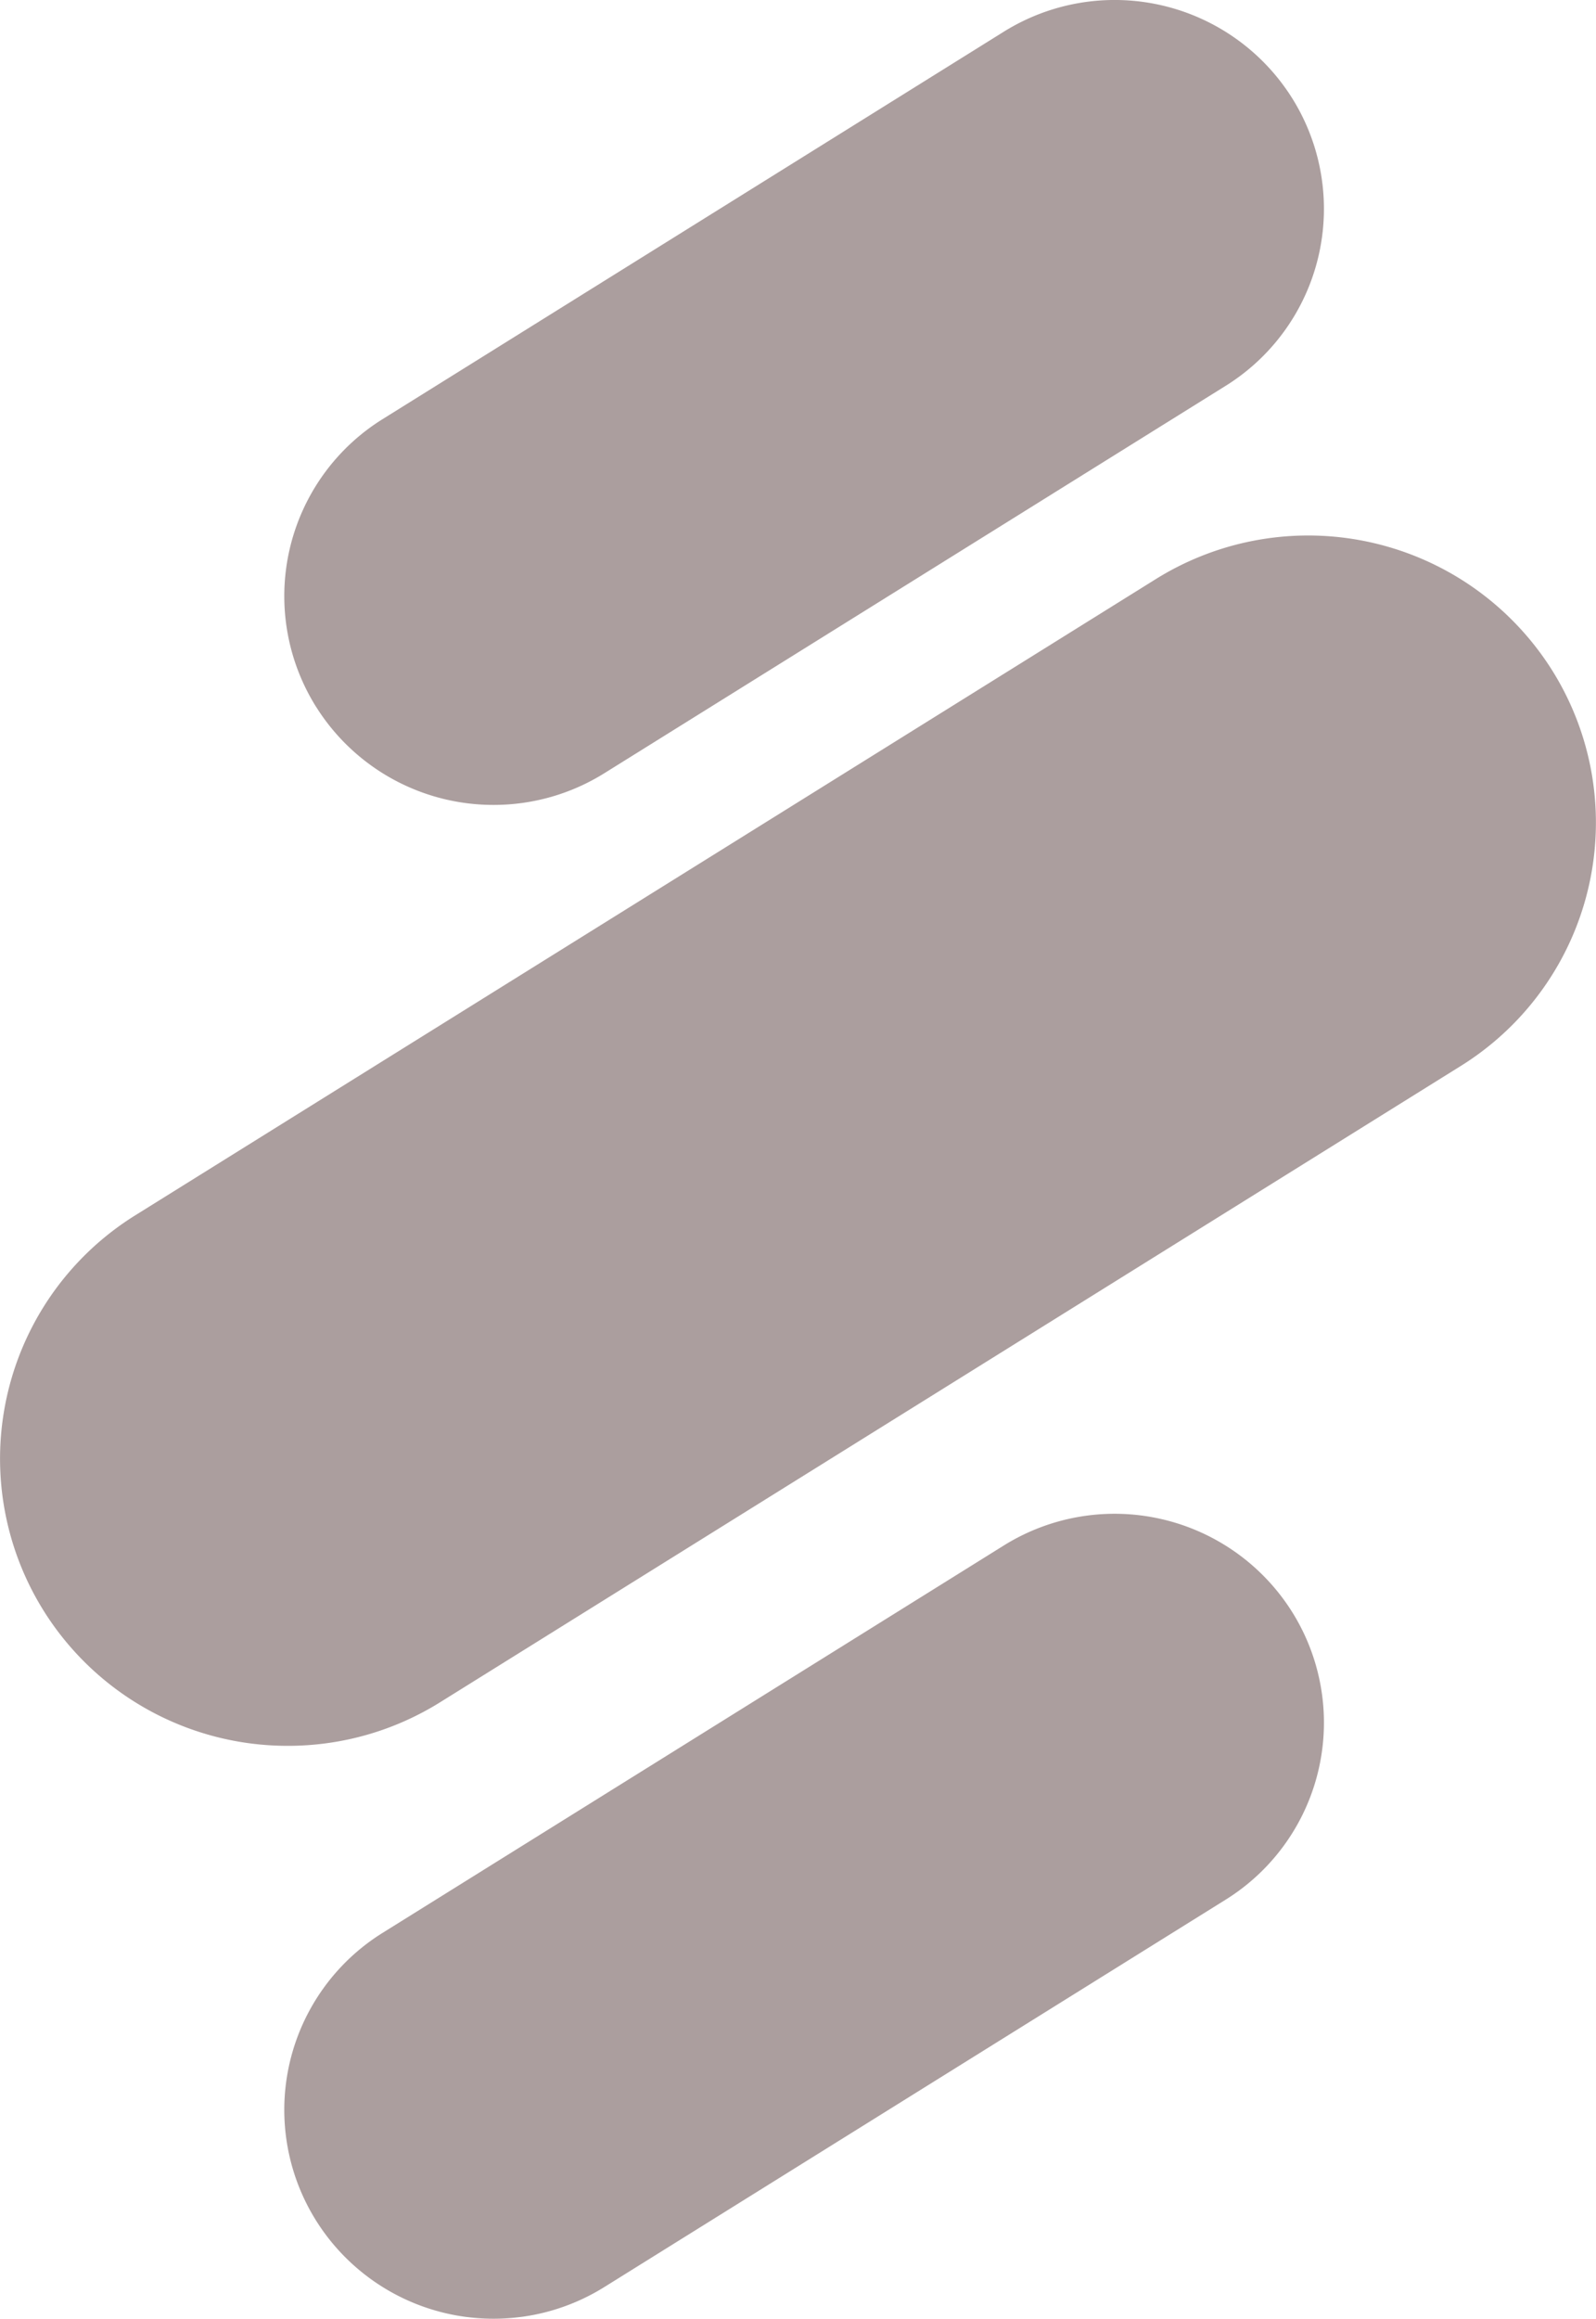 <svg xmlns="http://www.w3.org/2000/svg" width="82.827" height="120.284" viewBox="0 0 82.827 120.284"><path d="M-150.185,115.191a10.815,10.815,0,0,1,3.455-14.925L-114.5,80.176A10.877,10.877,0,0,1-99.53,83.622a10.815,10.815,0,0,1-3.455,14.926l-32.235,20.089a10.832,10.832,0,0,1-5.745,1.647A10.858,10.858,0,0,1-150.185,115.191Zm-14.132-31.625a14.87,14.87,0,0,1,4.751-20.523l52.957-33a14.956,14.956,0,0,1,20.577,4.738A14.87,14.87,0,0,1-90.783,55.3l-52.957,33a14.9,14.9,0,0,1-7.9,2.265A14.93,14.93,0,0,1-164.317,83.567Zm14.132-46.9a10.815,10.815,0,0,1,3.455-14.925L-114.5,1.648A10.877,10.877,0,0,1-99.53,5.093a10.815,10.815,0,0,1-3.455,14.925l-32.235,20.09a10.835,10.835,0,0,1-5.745,1.647A10.858,10.858,0,0,1-150.185,36.663Z" transform="translate(166.588 0)" fill="#ab9e9e"/></svg>